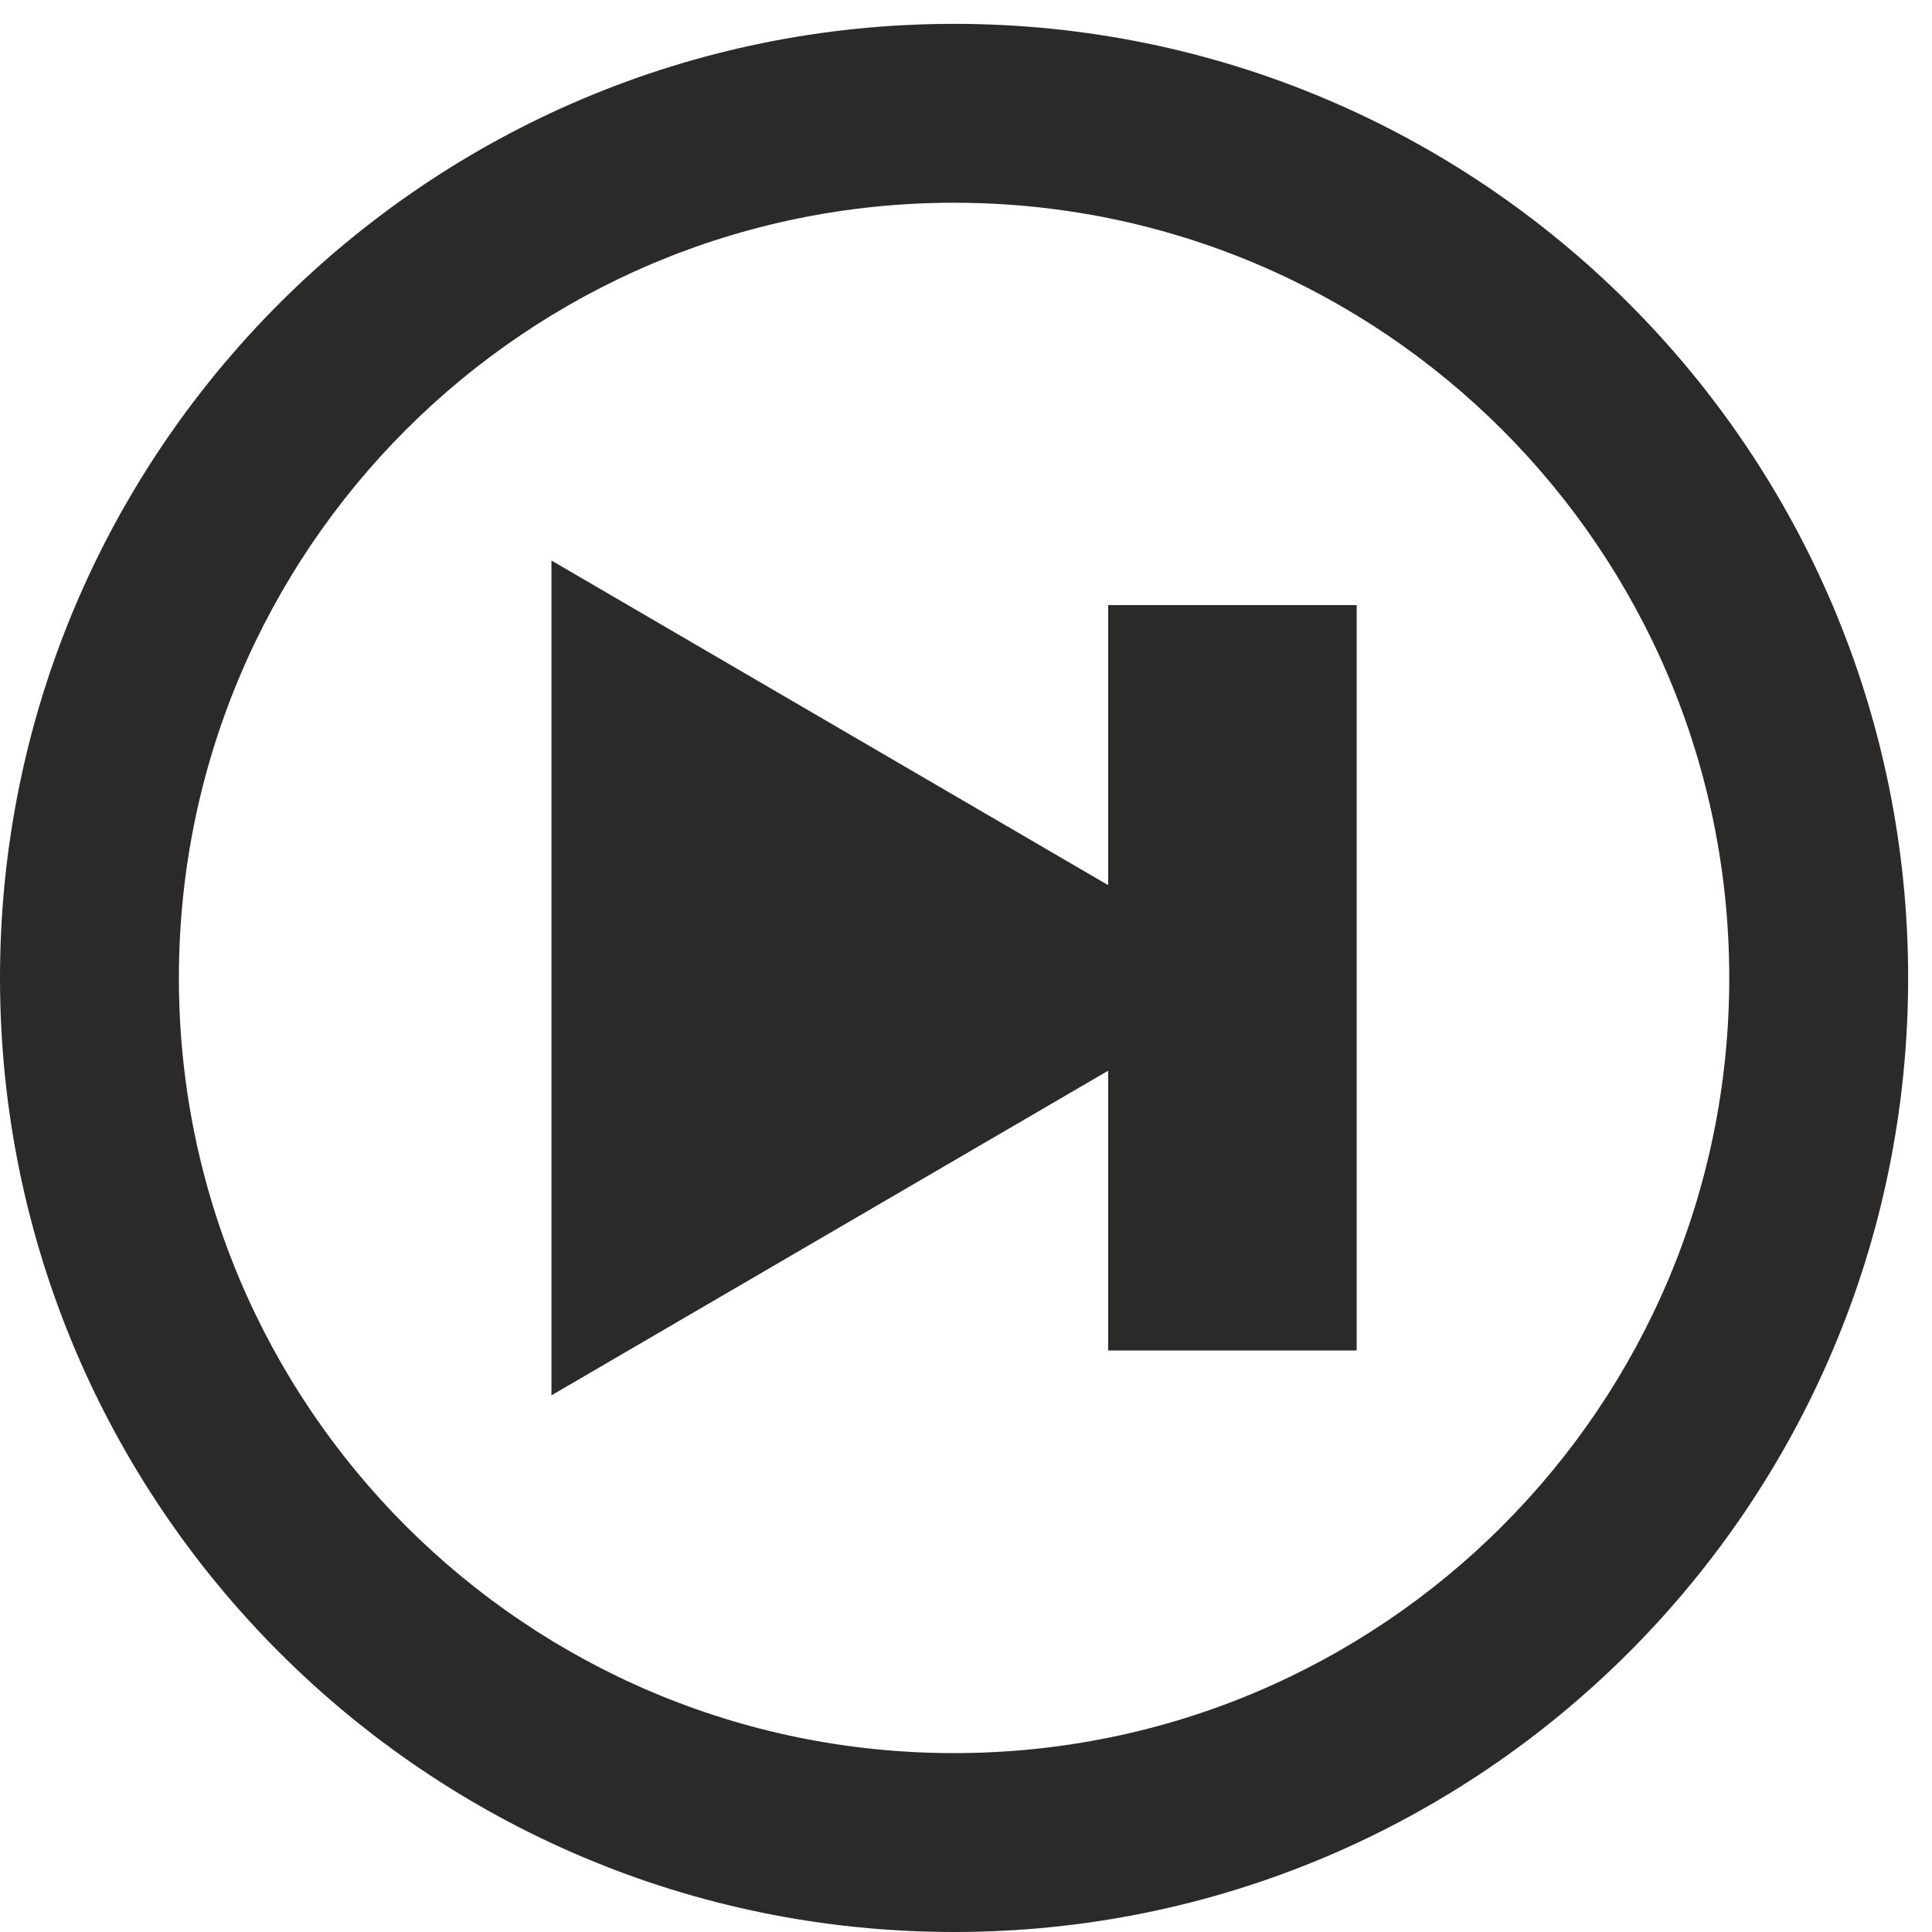 <?xml version="1.0" encoding="UTF-8"?>
<!DOCTYPE svg PUBLIC "-//W3C//DTD SVG 1.1//EN" "http://www.w3.org/Graphics/SVG/1.1/DTD/svg11.dtd">
<!-- Creator: CorelDRAW 2019 (64-Bit) -->
<svg xmlns="http://www.w3.org/2000/svg" xml:space="preserve" width="81px" height="81px" version="1.1" style="shape-rendering:geometricPrecision; text-rendering:geometricPrecision; image-rendering:optimizeQuality; fill-rule:evenodd; clip-rule:evenodd"
viewBox="0 0 81 81"
 xmlns:xlink="http://www.w3.org/1999/xlink">
 <defs>
  <style type="text/css">
   <![CDATA[
    .fil0 {fill:#2B2A29}
   ]]>
  </style>
 </defs>
 <g id="Слой_x0020_1">
  <path class="fil0" d="M40 1c-22.09,0 -40,17.91 -40,40 0,22.09 17.91,40 40,40 22.09,0 40,-17.91 40,-40 0,-22.09 -17.91,-40 -40,-40zm6.46 24.37l10.42 0 0 31.25 -10.42 0 0 -11.73 -23.34 13.61 0 -35 23.34 13.61 0 -11.74zm-6.46 48.13c-17.95,0 -32.5,-14.55 -32.5,-32.5 0,-17.95 14.55,-32.5 32.5,-32.5 17.95,0 32.5,14.55 32.5,32.5 0,17.95 -14.55,32.5 -32.5,32.5z"/>
 </g>
</svg>
